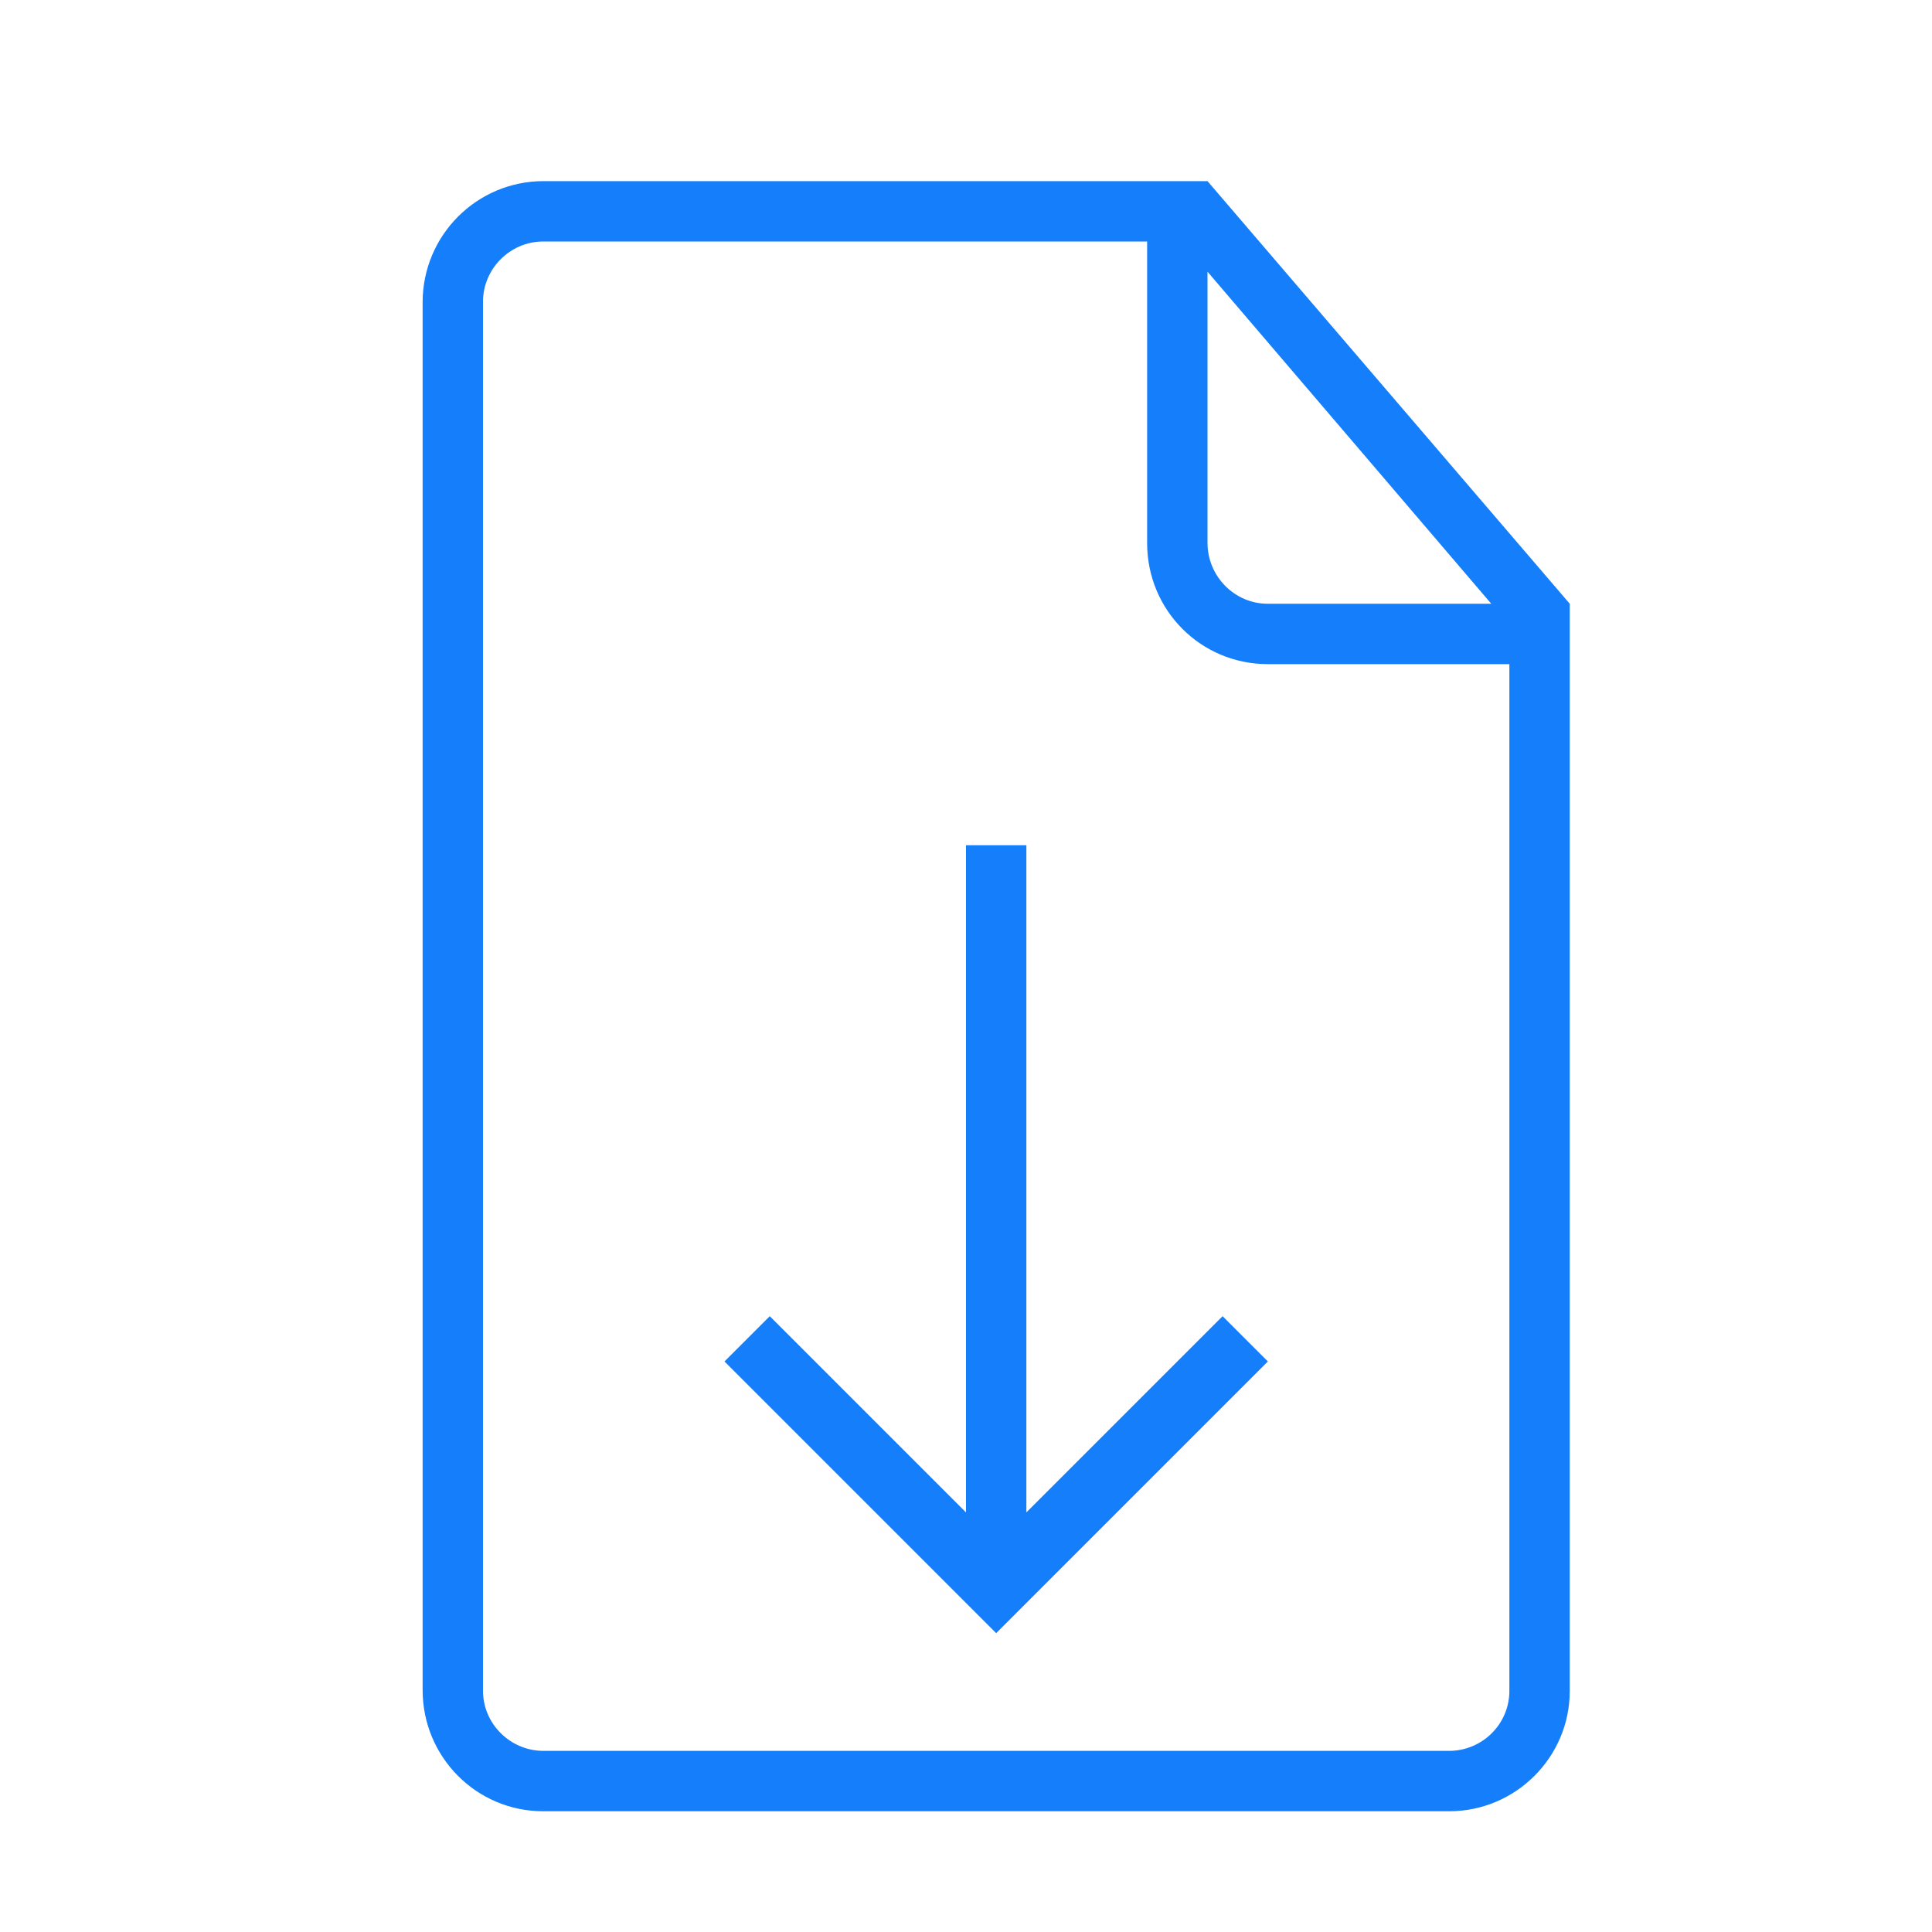 <?xml version="1.0" ?><svg height="32px" version="1.1" viewBox="0 0 32 32" width="32px" xmlns="http://www.w3.org/2000/svg" xmlns:sketch="http://www.bohemiancoding.com/sketch/ns" xmlns:xlink="http://www.w3.org/1999/xlink"><title/><desc/><defs/><g fill="none" fill-rule="evenodd" id="Page-1" stroke="none" stroke-width="1"><g fill="#157EFB" id="icon-57-document-download"><path d="M16,25.05 L12.75,21.8 L12,22.55 L16.5,27.05 L21,22.55 L20.25,21.8 L17,25.05 L17,14 L16,14 L16,25.05 L16,25.05 Z M19.5,3 L9.003,3 C7.897,3 7,3.898 7,5.007 L7,27.993 C7,29.101 7.891,30 8.997,30 L24.003,30 C25.106,30 26,29.102 26,28.009 L26,10.5 L26,10 L20,3 L19.5,3 L19.5,3 L19.5,3 Z M19,4 L8.996,4 C8.446,4 8,4.455 8,4.995 L8,28.005 C8,28.554 8.455,29 9,29 L24,29 C24.552,29 25,28.555 25,28.007 L25,11 L20.998,11 C19.894,11 19,10.113 19,8.994 L19,4 L19,4 Z M20,4.5 L20,8.991 C20,9.548 20.451,10 20.997,10 L24.7,10 L20,4.5 L20,4.5 Z" id="document-download"/></g></g></svg>